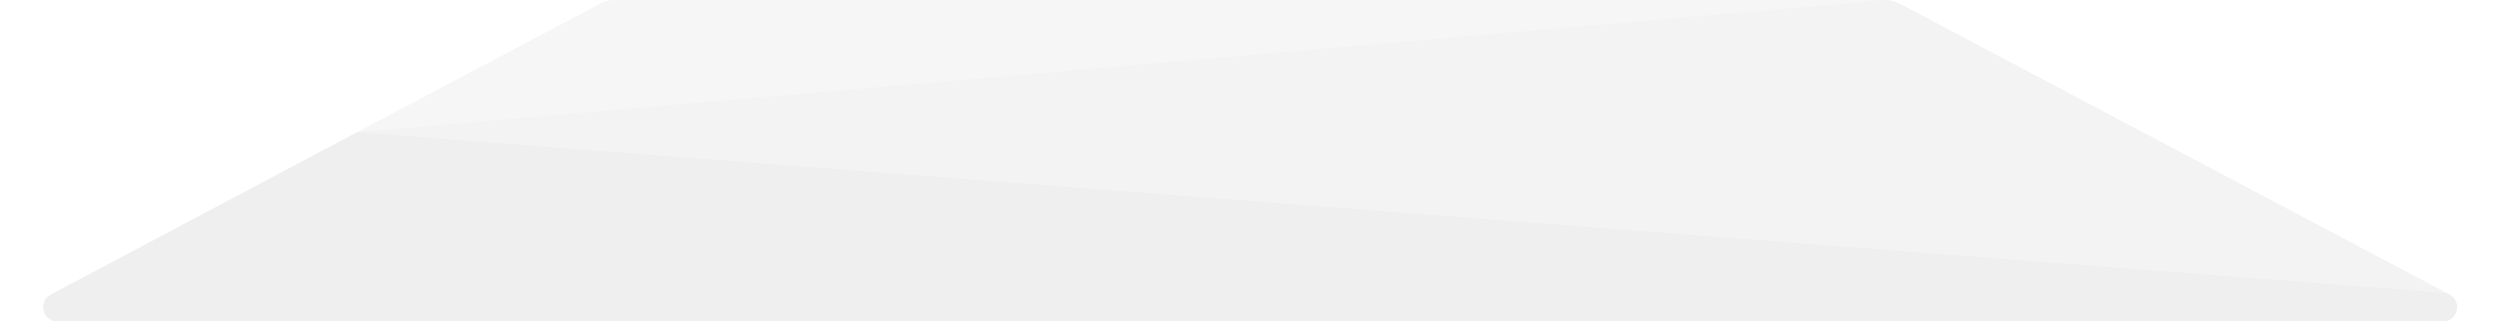 <svg width="700" height="90" viewBox="0 0 700 90" fill="none" xmlns="http://www.w3.org/2000/svg">
<path opacity="0.15" d="M168.245 0.927C169.397 0.318 170.681 0 171.984 0H528L99.999 37L168.245 0.927Z" fill="#C4C4C4"/>
<path opacity="0.21" d="M528 0C529.304 0 530.602 0.319 531.755 0.929L685 82L99.999 37L528 0Z" fill="#C4C4C4"/>
<path opacity="0.27" d="M100 37L685 82L685.882 82.471C689.557 84.43 688.164 90 684 90H16.089C11.919 90 10.531 84.418 14.216 82.466L100 37Z" fill="#C4C4C4"/>
</svg>
